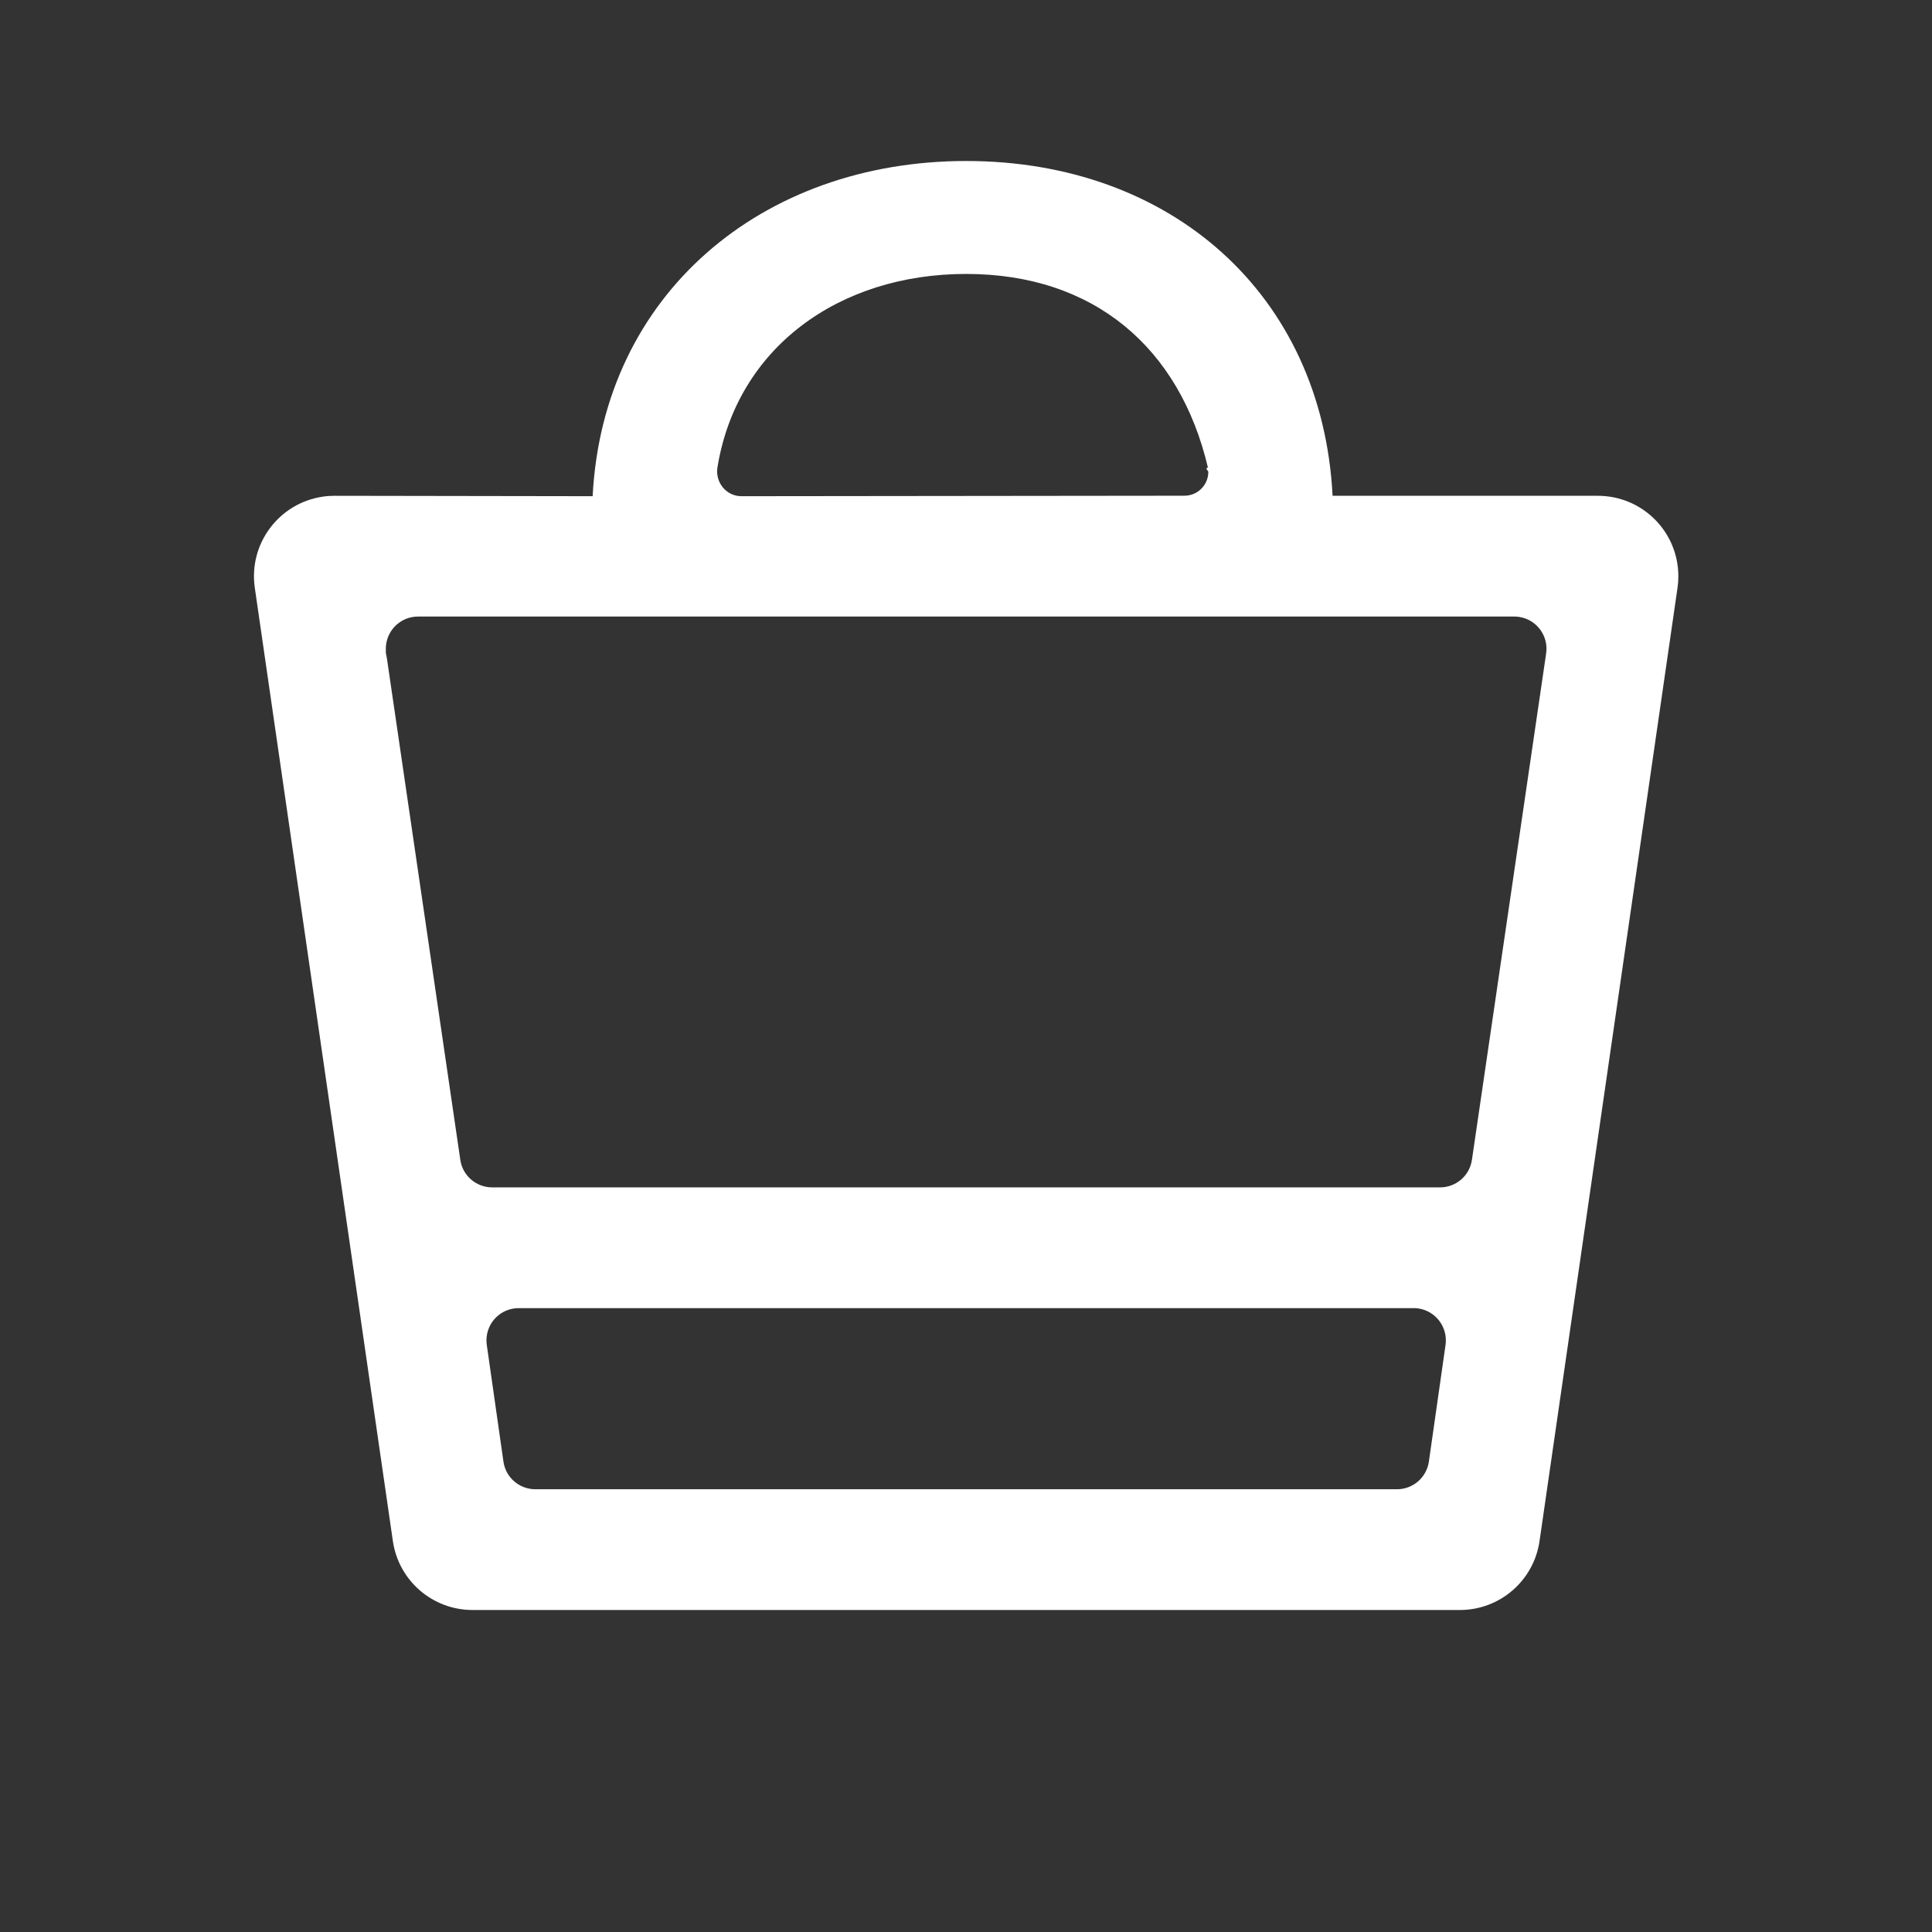 <svg width="24" height="24" viewBox="0 0 24 24" fill="none" xmlns="http://www.w3.org/2000/svg">
<rect x="0" y="0" width="24" height="24" fill="#333333" stroke="none"/>
<path fill-rule="evenodd" clip-rule="evenodd" d="M12.002 2C14.542 2 16.424 3.651 16.554 6.159H19.849C20.402 6.159 20.849 6.606 20.849 7.159C20.849 7.206 20.846 7.253 20.839 7.3L19.125 19.141C19.055 19.634 18.633 20 18.135 20H5.87C5.372 20 4.95 19.634 4.88 19.141L3.165 7.3C3.087 6.753 3.467 6.247 4.014 6.169C4.061 6.162 4.108 6.159 4.155 6.159L7.362 6.164C7.491 3.657 9.463 2 12.002 2ZM17.561 16.25H6.443C6.222 16.25 6.043 16.429 6.043 16.65C6.043 16.669 6.044 16.688 6.047 16.707L6.254 18.157C6.282 18.354 6.451 18.5 6.65 18.5H17.354C17.553 18.5 17.721 18.354 17.75 18.157L17.957 16.707C17.988 16.488 17.836 16.285 17.618 16.254C17.599 16.251 17.58 16.25 17.561 16.25ZM18.811 7.659H5.193C4.972 7.659 4.793 7.838 4.793 8.059C4.793 8.323 4.794 8.096 4.797 8.115L5.718 14.407C5.746 14.604 5.915 14.75 6.114 14.75H17.889C18.088 14.75 18.257 14.604 18.285 14.407L19.207 8.115C19.238 7.896 19.086 7.694 18.868 7.663C18.849 7.66 18.83 7.659 18.811 7.659ZM12.002 3.403C10.417 3.403 9.155 4.323 8.913 5.802C8.885 5.968 8.99 6.127 9.155 6.159C9.174 6.162 9.193 6.164 9.212 6.164L14.714 6.158C14.877 6.158 15.01 6.026 15.01 5.862C15.01 5.844 14.963 5.822 15.005 5.807C14.655 4.323 13.592 3.403 12.002 3.403Z" fill="white"/>
</svg>
